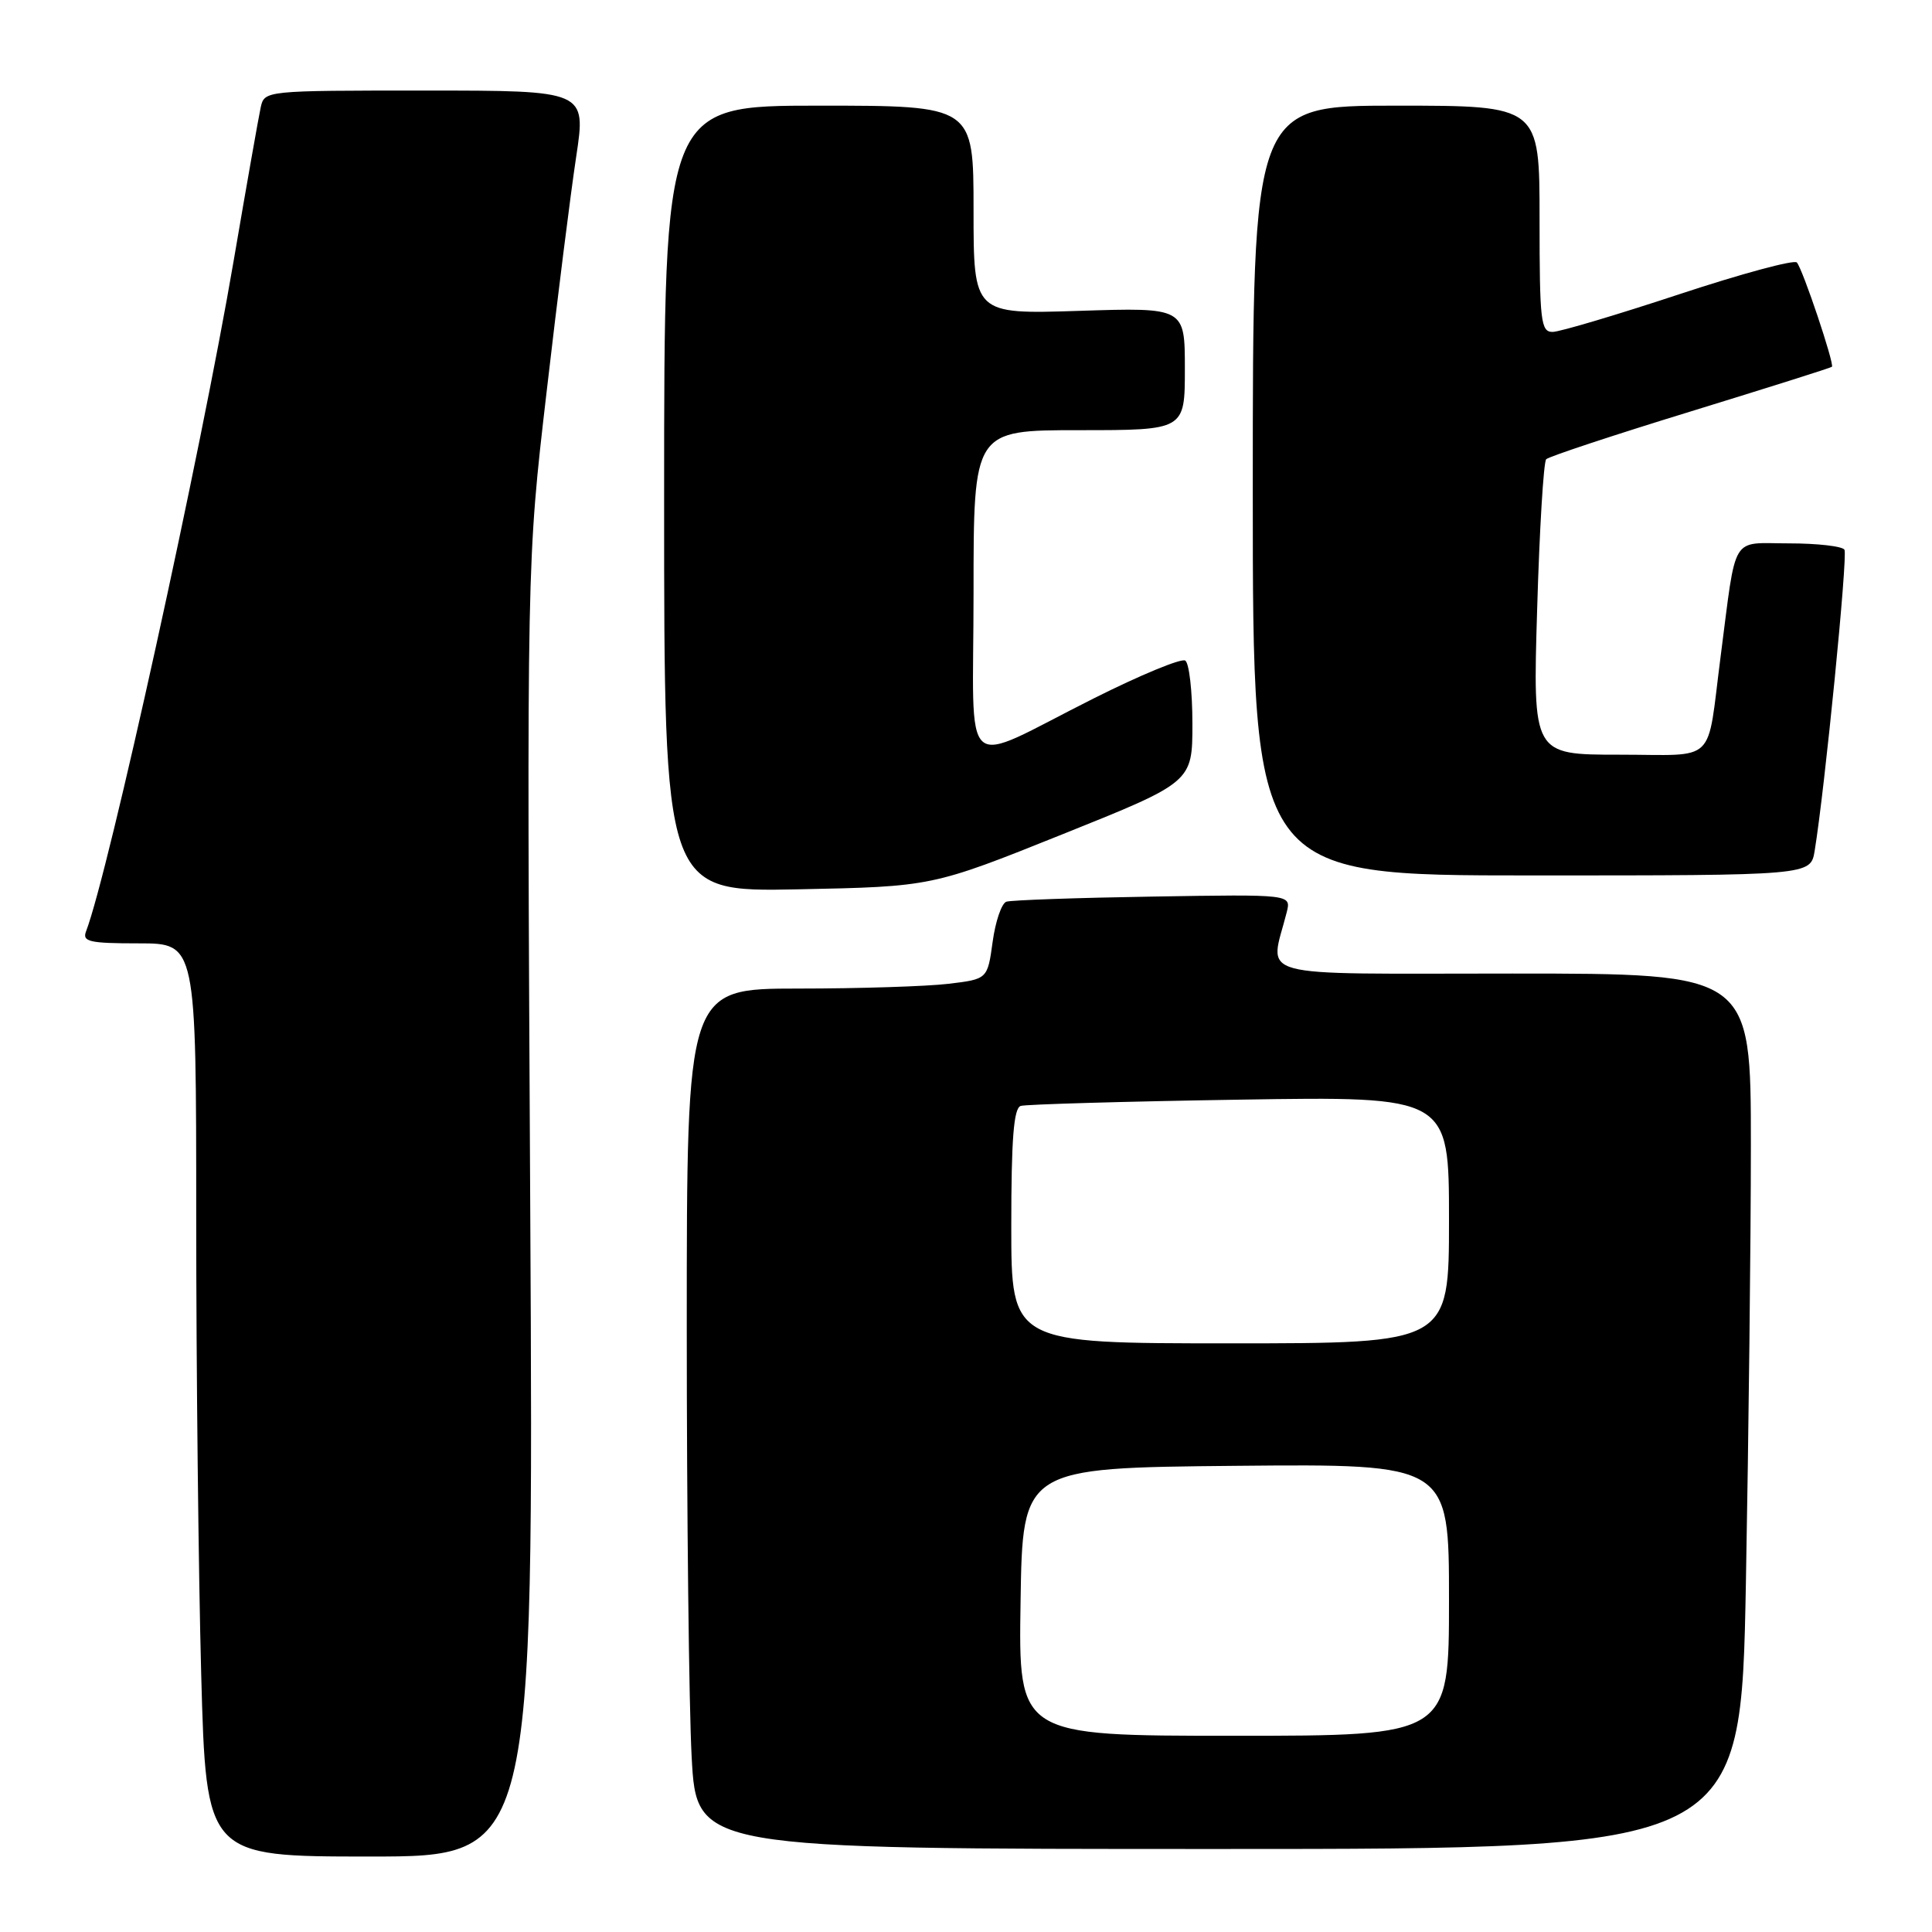 <?xml version="1.0" encoding="UTF-8" standalone="no"?>
<!DOCTYPE svg PUBLIC "-//W3C//DTD SVG 1.1//EN" "http://www.w3.org/Graphics/SVG/1.1/DTD/svg11.dtd" >
<svg xmlns="http://www.w3.org/2000/svg" xmlns:xlink="http://www.w3.org/1999/xlink" version="1.1" viewBox="0 0 256 256">
 <g >
 <path fill="currentColor"
d=" M 70.26 160.25 C 69.80 74.50 69.80 74.50 72.42 52.00 C 73.85 39.62 75.62 25.56 76.35 20.75 C 77.67 12.00 77.67 12.00 56.36 12.00 C 35.06 12.00 35.04 12.00 34.54 14.25 C 34.27 15.49 32.66 24.60 30.97 34.50 C 26.59 60.17 14.39 115.61 11.41 123.39 C 10.87 124.78 11.80 125.00 18.39 125.00 C 26.00 125.00 26.00 125.00 26.00 161.34 C 26.00 181.32 26.30 208.55 26.66 221.84 C 27.32 246.00 27.32 246.00 49.02 246.00 C 70.72 246.00 70.72 246.00 70.26 160.25 Z  M 231.34 209.75 C 231.70 190.36 232.00 164.26 232.00 151.75 C 232.00 129.00 232.00 129.00 200.38 129.00 C 165.22 129.00 168.25 129.82 170.50 120.87 C 171.09 118.50 171.09 118.50 152.80 118.80 C 142.73 118.96 133.98 119.27 133.35 119.48 C 132.72 119.69 131.90 122.08 131.53 124.80 C 130.85 129.74 130.85 129.74 125.67 130.36 C 122.83 130.70 113.86 130.99 105.75 130.99 C 91.00 131.00 91.00 131.00 91.00 175.84 C 91.00 200.51 91.29 226.16 91.65 232.84 C 92.31 245.00 92.31 245.00 161.49 245.00 C 230.68 245.00 230.68 245.00 231.34 209.75 Z  M 140.75 110.56 C 158.00 103.64 158.00 103.64 158.00 95.88 C 158.00 91.61 157.57 87.85 157.05 87.53 C 156.52 87.20 151.06 89.46 144.91 92.55 C 126.90 101.58 129.00 103.43 129.00 78.48 C 129.00 57.00 129.00 57.00 143.00 57.00 C 157.00 57.00 157.00 57.00 157.00 48.87 C 157.00 40.74 157.00 40.74 143.00 41.19 C 129.00 41.64 129.00 41.64 129.00 27.82 C 129.00 14.00 129.00 14.00 108.50 14.00 C 88.00 14.00 88.00 14.00 88.00 66.10 C 88.00 118.19 88.00 118.19 105.75 117.84 C 123.50 117.48 123.50 117.48 140.75 110.56 Z  M 240.45 112.75 C 241.79 104.60 244.86 73.59 244.40 72.84 C 244.12 72.38 240.81 72.00 237.05 72.00 C 229.23 72.00 230.13 70.50 227.99 87.00 C 226.11 101.51 227.67 100.00 214.53 100.00 C 203.10 100.00 203.10 100.00 203.68 80.75 C 203.99 70.16 204.53 61.21 204.88 60.85 C 205.22 60.50 213.82 57.65 223.99 54.53 C 234.16 51.40 242.60 48.74 242.74 48.60 C 243.09 48.24 238.87 35.64 238.09 34.78 C 237.74 34.38 230.71 36.28 222.48 39.00 C 214.24 41.72 206.71 43.96 205.75 43.98 C 204.16 44.00 204.00 42.63 204.00 29.00 C 204.00 14.00 204.00 14.00 185.00 14.00 C 166.00 14.00 166.00 14.00 166.00 65.00 C 166.00 116.00 166.00 116.00 202.95 116.00 C 239.91 116.00 239.91 116.00 240.45 112.75 Z  M 135.23 212.25 C 135.50 194.50 135.50 194.50 163.75 194.23 C 192.00 193.97 192.00 193.97 192.00 211.98 C 192.00 230.00 192.00 230.00 163.48 230.00 C 134.95 230.00 134.95 230.00 135.23 212.25 Z  M 134.00 162.47 C 134.00 150.92 134.32 146.84 135.25 146.54 C 135.94 146.33 148.99 145.95 164.25 145.71 C 192.00 145.27 192.00 145.27 192.00 161.63 C 192.00 178.00 192.00 178.00 163.00 178.00 C 134.00 178.00 134.00 178.00 134.00 162.47 Z "/>
</g>
</svg>
